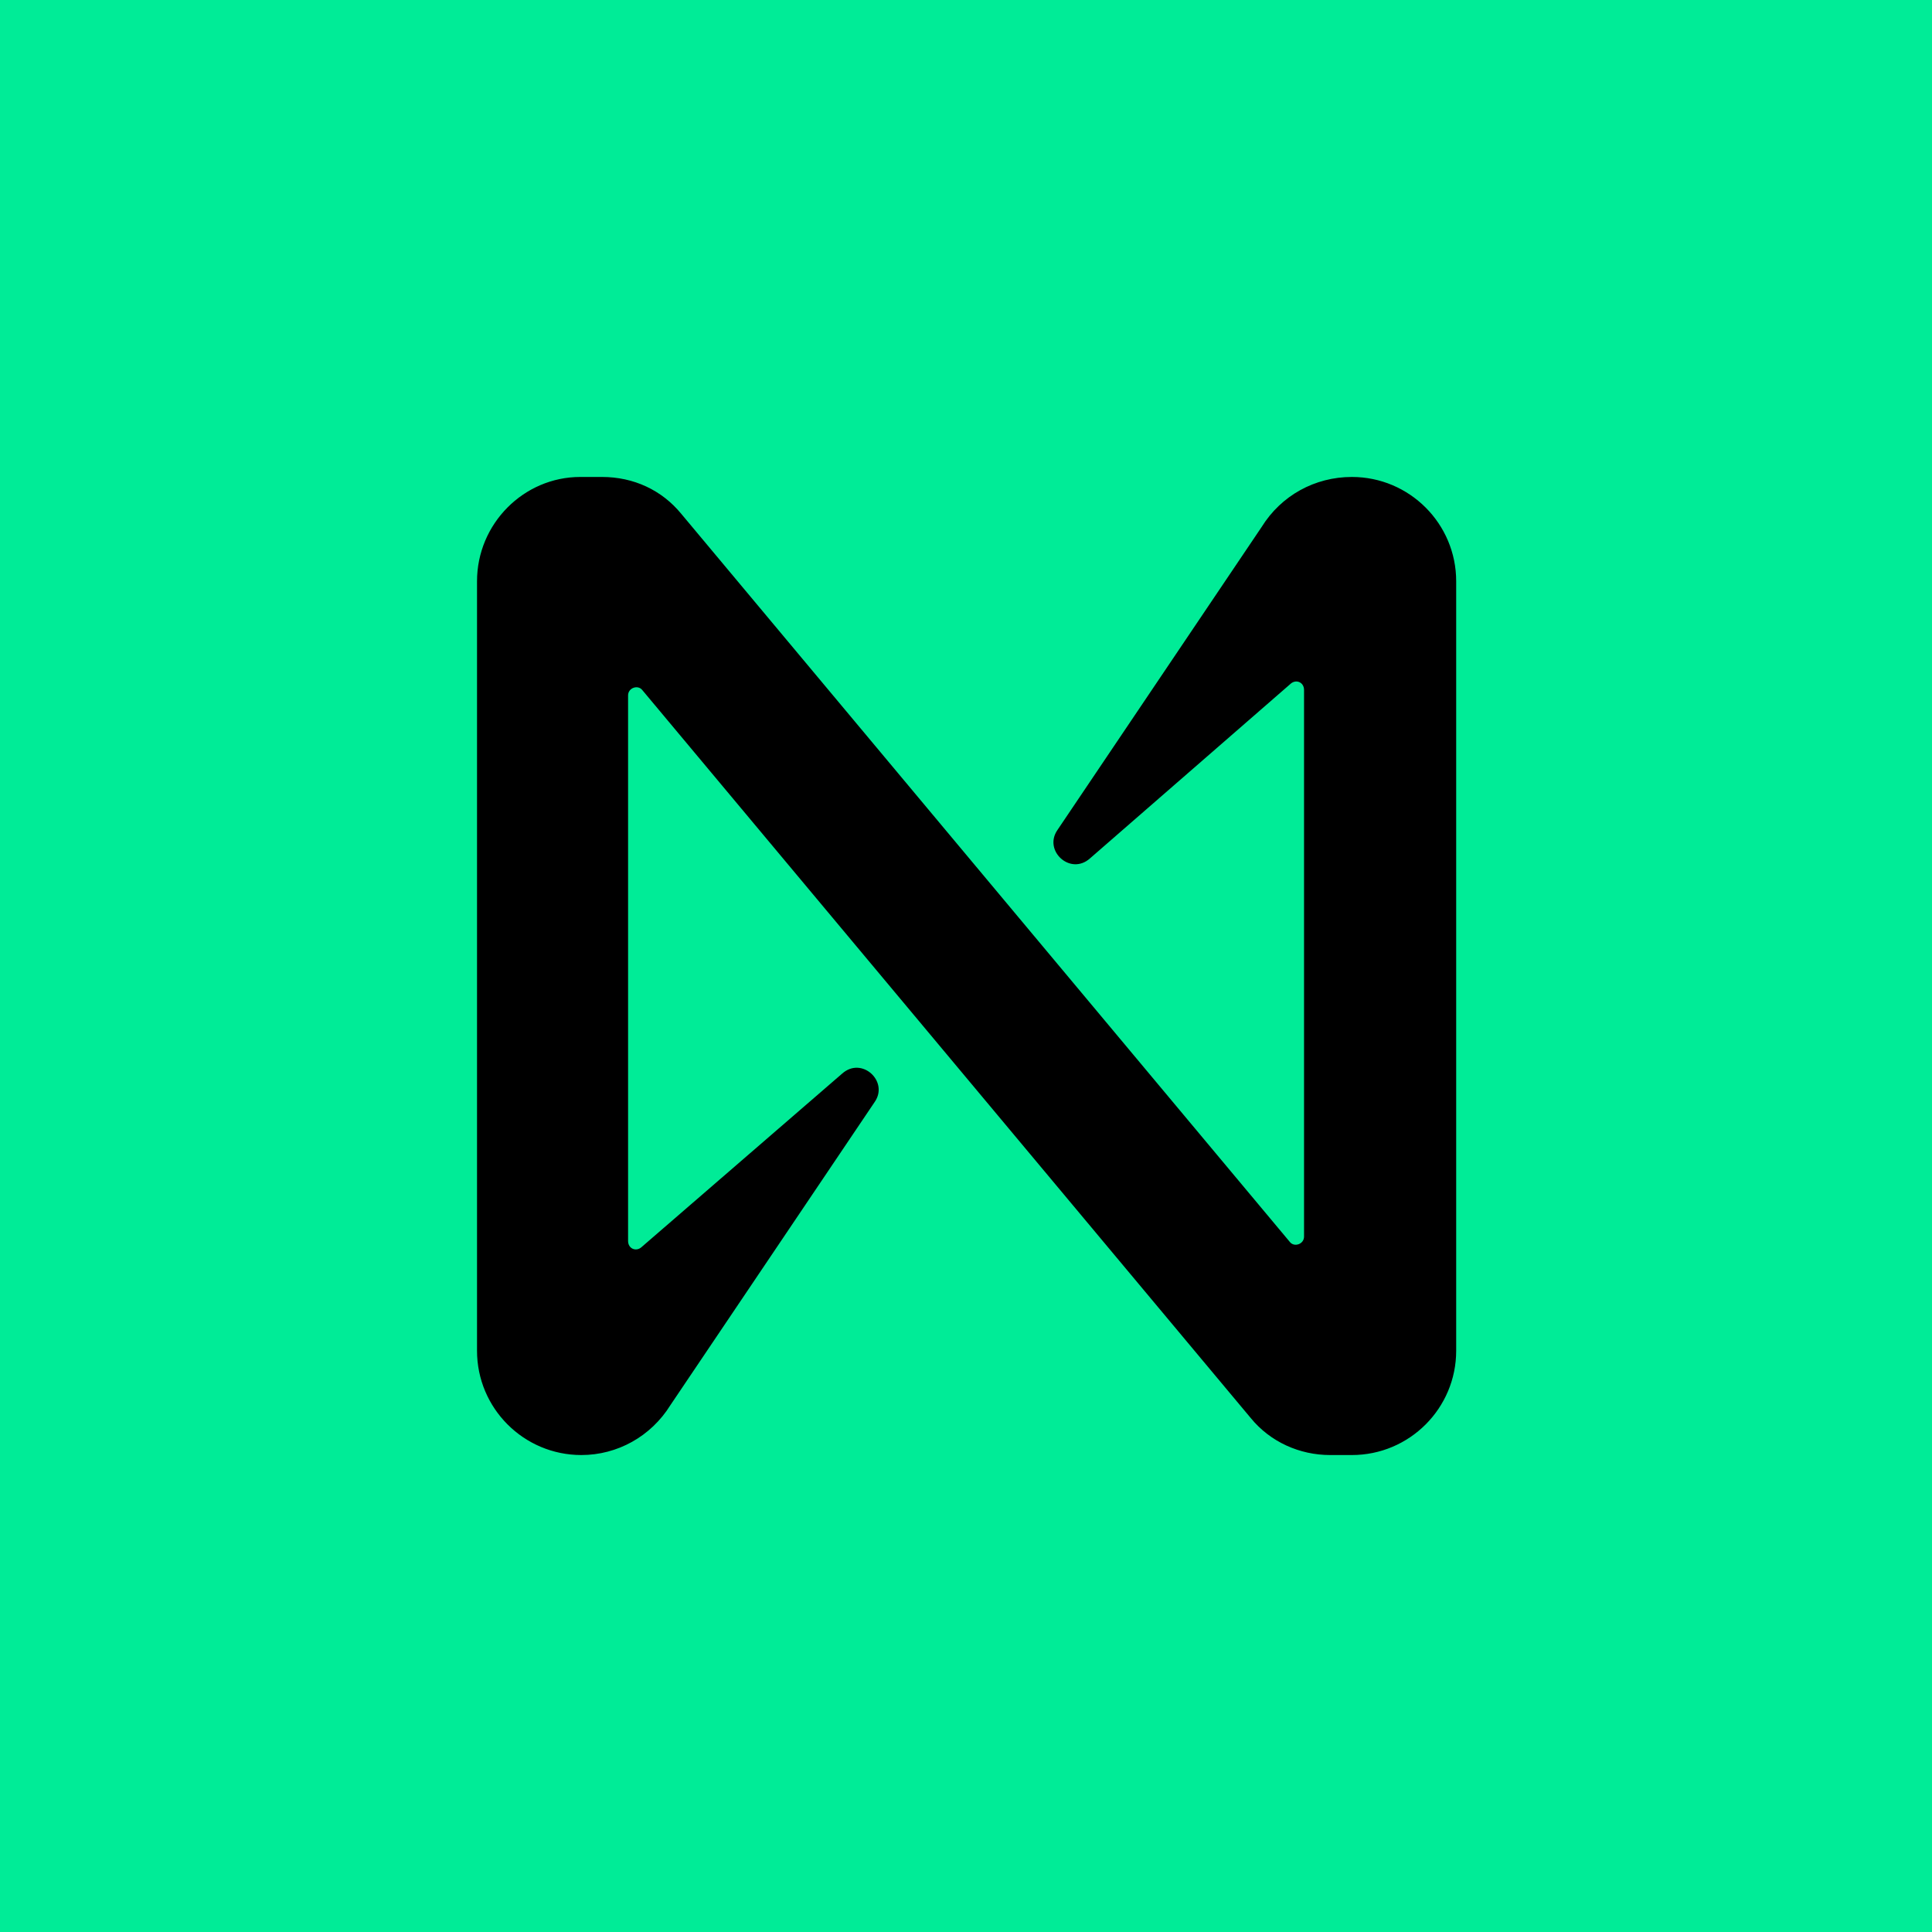 <svg width="128" height="128" viewBox="0 0 128 128" fill="none" xmlns="http://www.w3.org/2000/svg">
<rect width="128" height="128" fill="#00EC97"/>
<path d="M83.588 34.912L70.052 55C69.116 56.368 70.916 58.024 72.212 56.872L85.532 45.28C85.892 44.992 86.396 45.208 86.396 45.712V81.928C86.396 82.432 85.748 82.648 85.46 82.288L45.14 34.048C43.844 32.464 41.972 31.6 39.884 31.6H38.444C34.7 31.6 31.604 34.696 31.604 38.512V89.488C31.604 93.304 34.7 96.4 38.516 96.4C40.892 96.4 43.124 95.176 44.42 93.088L57.956 73C58.892 71.632 57.092 69.976 55.796 71.128L42.476 82.648C42.116 82.936 41.612 82.72 41.612 82.216V46.072C41.612 45.568 42.26 45.352 42.548 45.712L82.868 93.952C84.164 95.536 86.108 96.4 88.124 96.4H89.564C93.38 96.4 96.476 93.304 96.476 89.488V38.512C96.476 34.696 93.38 31.6 89.564 31.6C87.116 31.6 84.884 32.824 83.588 34.912Z" fill="black"/>
</svg>
